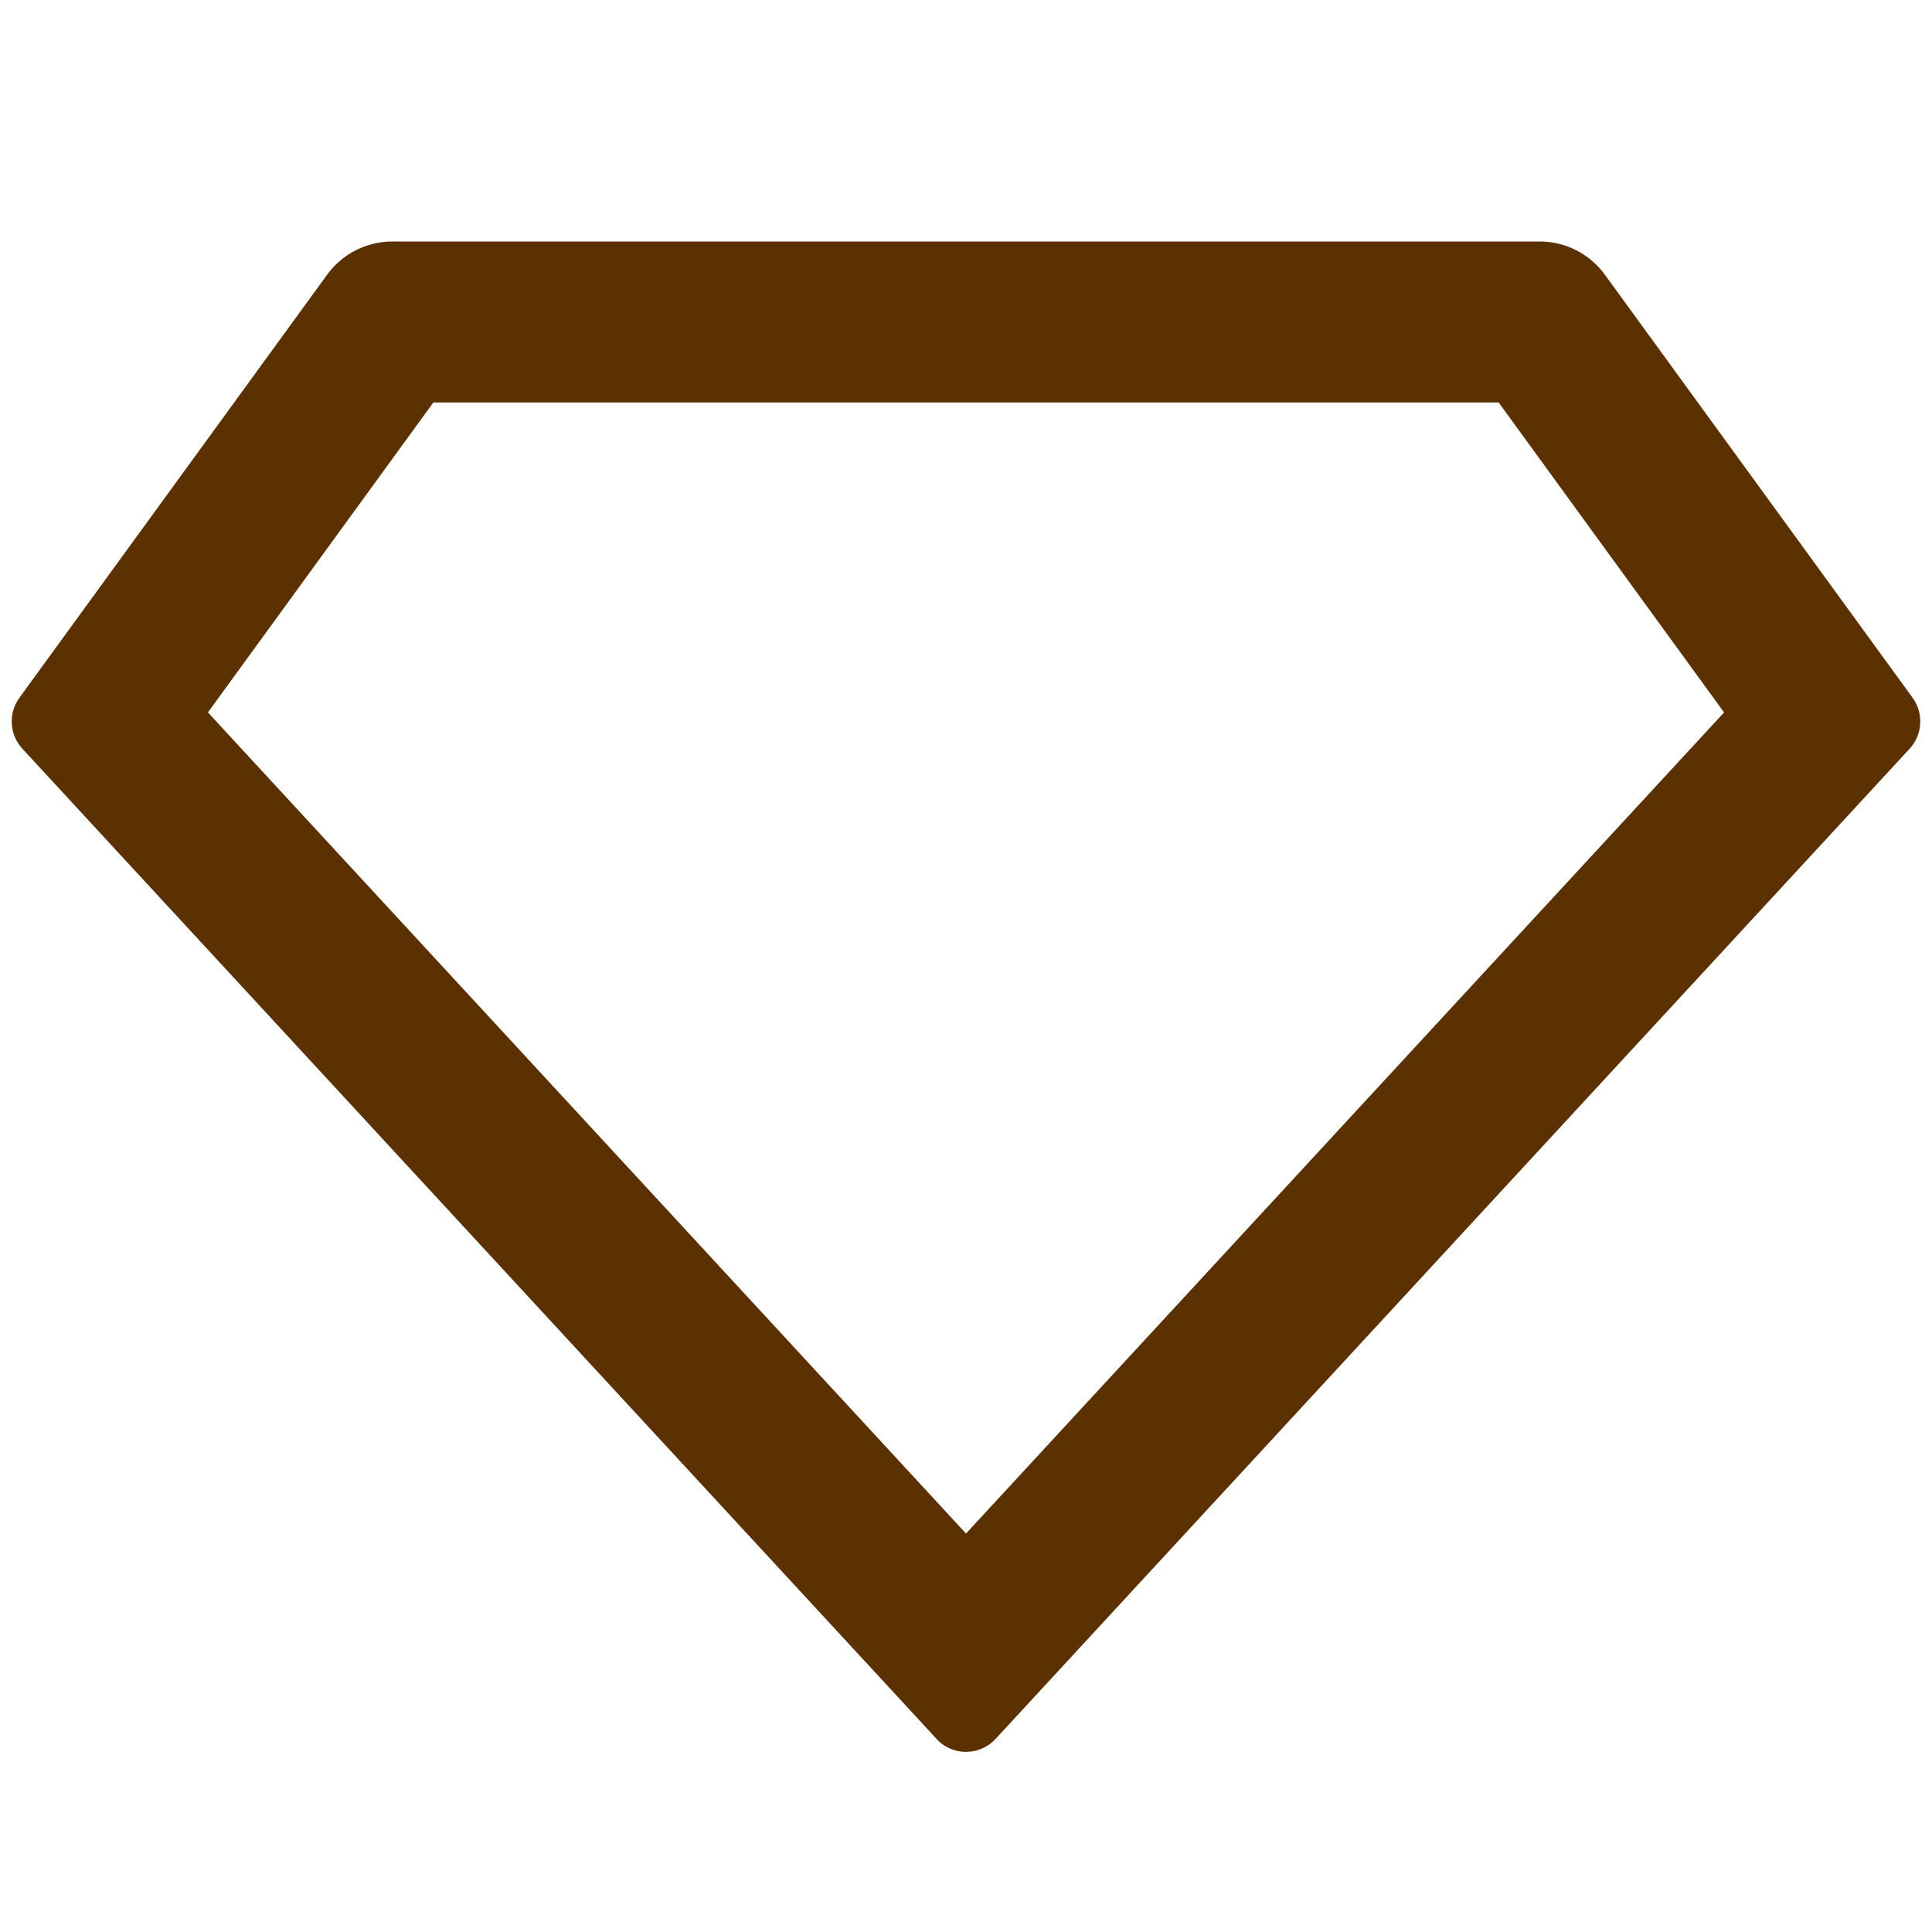 <svg width="48" height="48" viewBox="0 0 48 48" fill="none" xmlns="http://www.w3.org/2000/svg">
<path d="M9.746 6H38.254C38.57 6 38.881 6.075 39.162 6.218C39.443 6.361 39.687 6.569 39.872 6.824L47.518 17.336C47.654 17.523 47.721 17.751 47.707 17.982C47.694 18.213 47.601 18.432 47.444 18.602L24.734 43.204C24.554 43.398 24.304 43.514 24.04 43.524C23.775 43.535 23.517 43.44 23.322 43.26C23.308 43.248 15.722 35.03 0.556 18.602C0.399 18.432 0.306 18.213 0.293 17.982C0.279 17.751 0.346 17.523 0.482 17.336L8.128 6.824C8.314 6.569 8.557 6.361 8.838 6.218C9.119 6.075 9.43 6 9.746 6ZM10.766 10L5.166 17.7L24 38.1L42.834 17.7L37.234 10H10.766Z" fill="#5B3102"/>
</svg>

